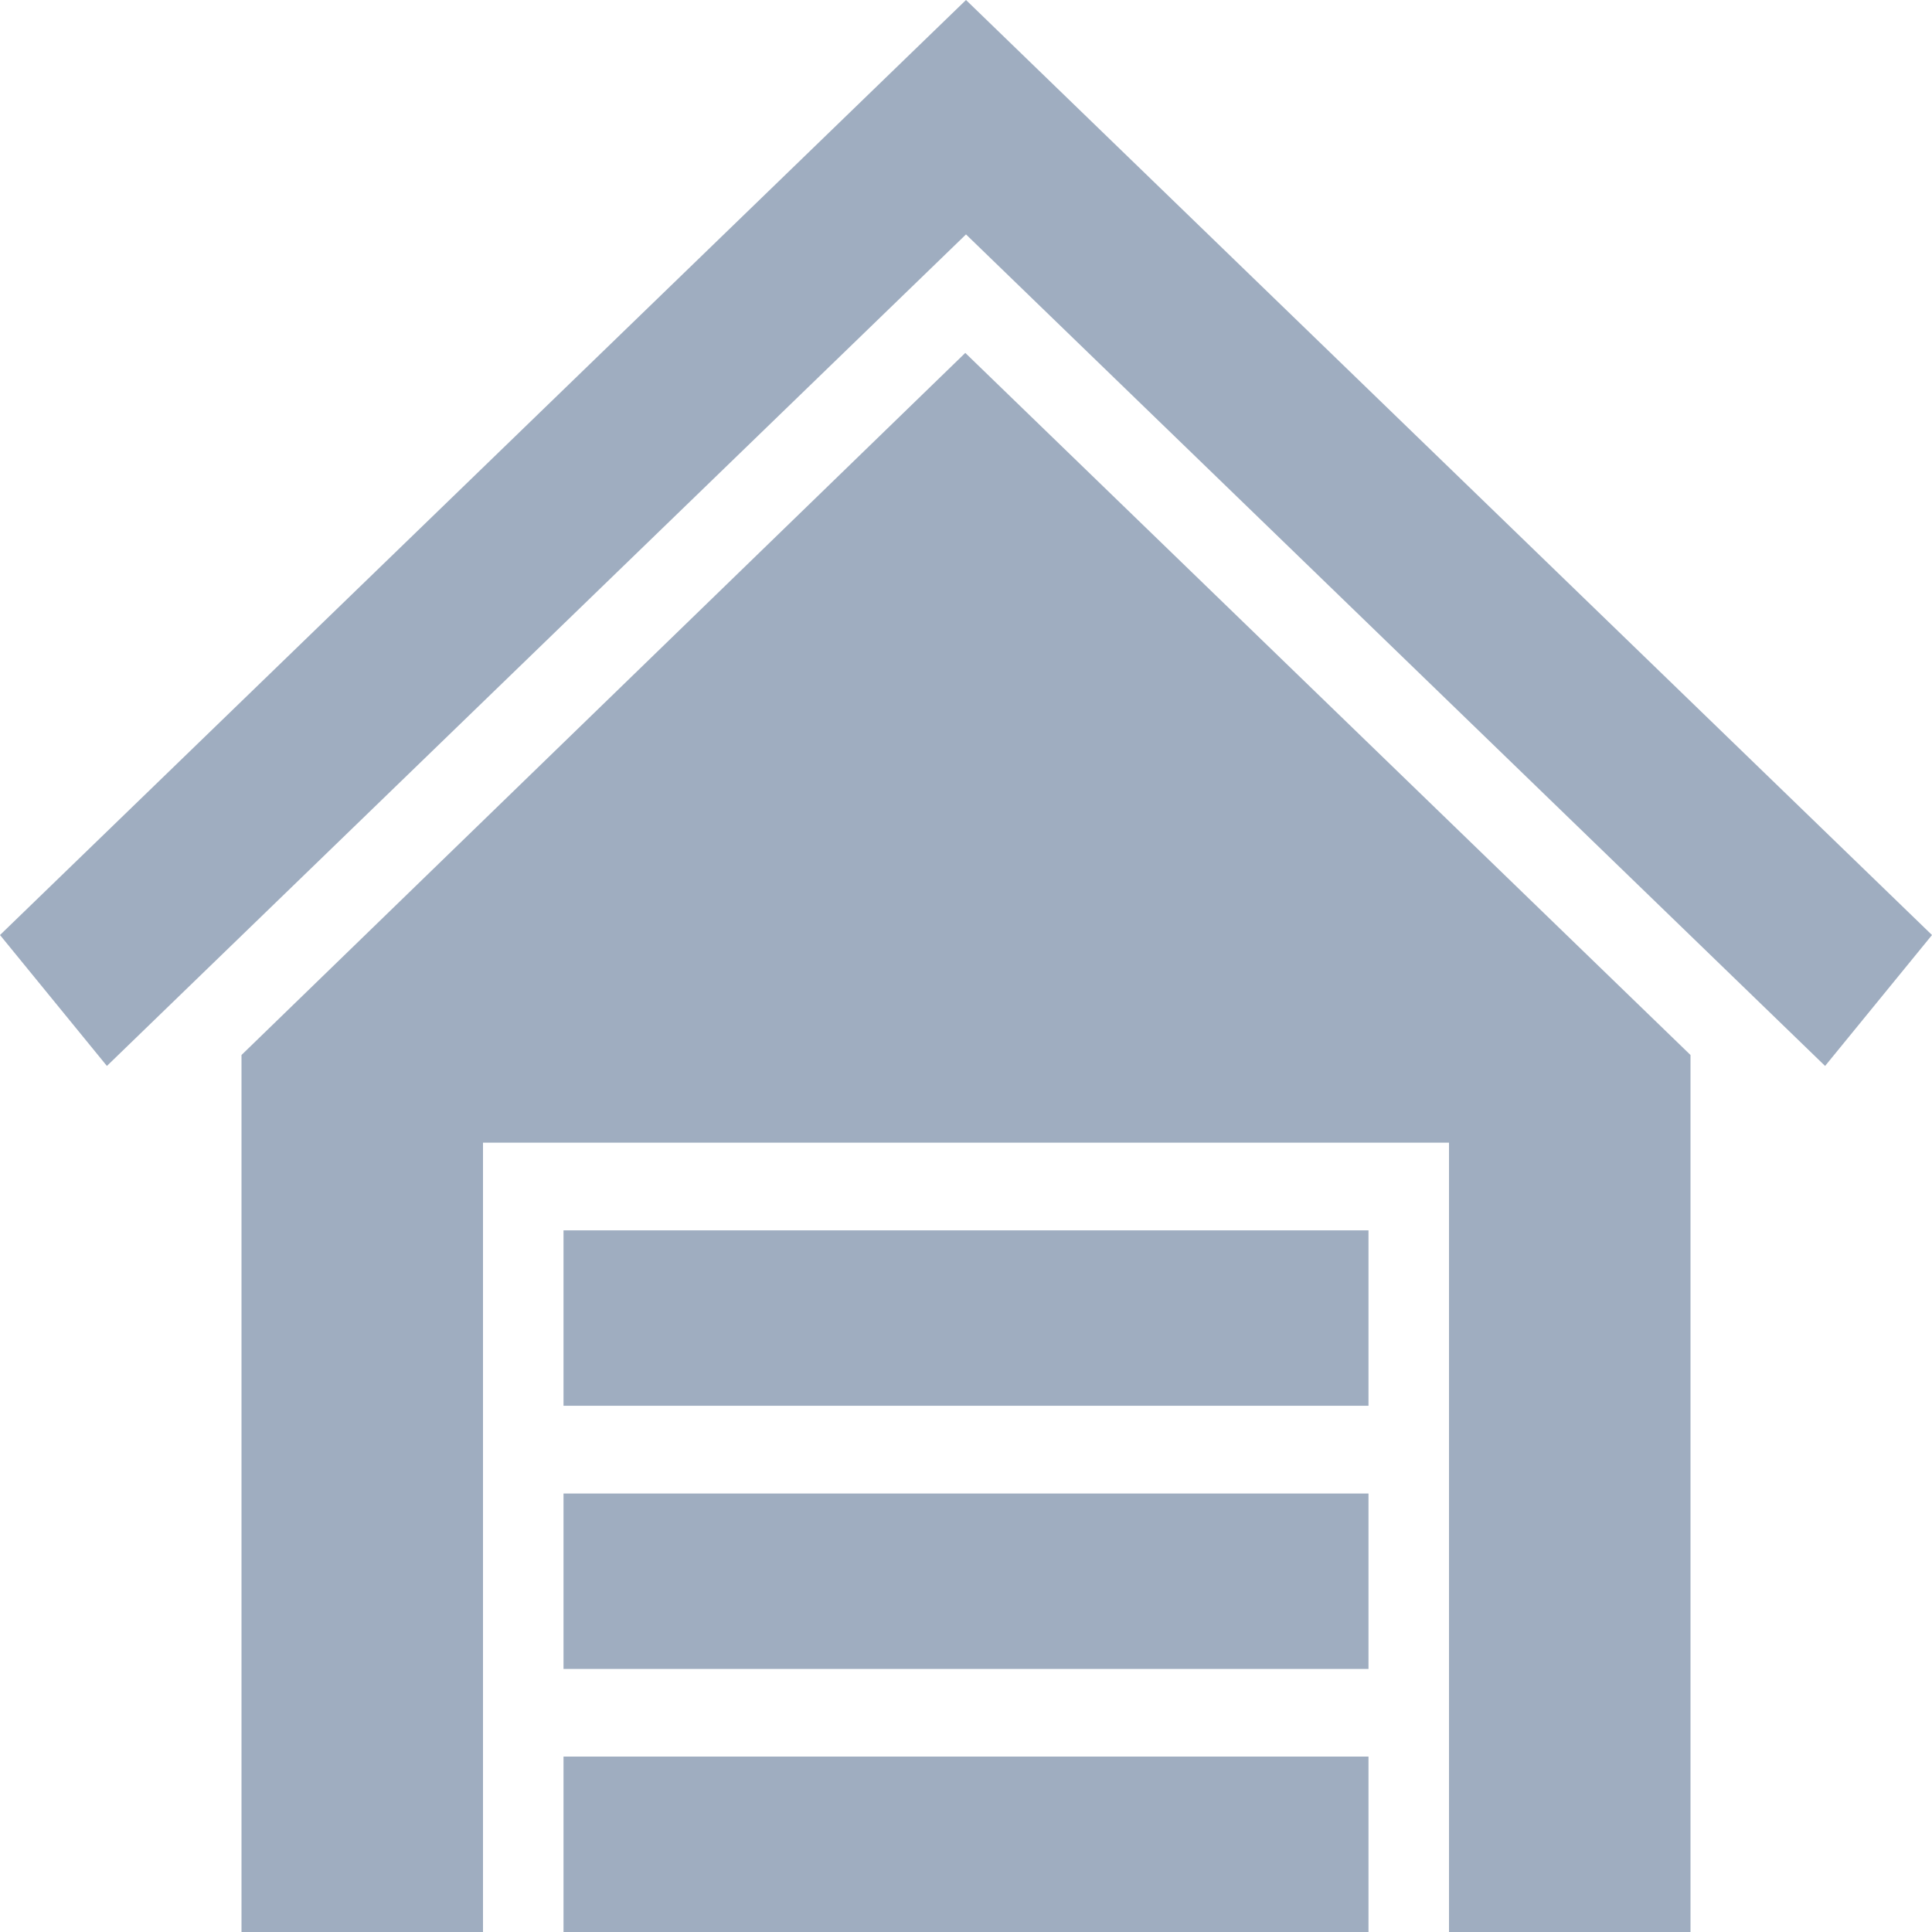 <svg width="30" height="30" viewBox="0 0 30 30" fill="none" xmlns="http://www.w3.org/2000/svg">
<path fill-rule="evenodd" clip-rule="evenodd" d="M7.5 30H3.75V16.382L14.989 5.48L26.25 16.382V30H22.5V17.743H7.5V30ZM8.75 27.276H21.25V30H8.75V27.276ZM8.75 23.191H21.25V25.915H8.75V23.191ZM21.25 19.105V21.829H8.75V19.105H21.25ZM15 0L30 14.519L28.34 16.552L15 3.64L1.66 16.552L0 14.519L15 0Z" fill="#9FADC0"/>
</svg>

